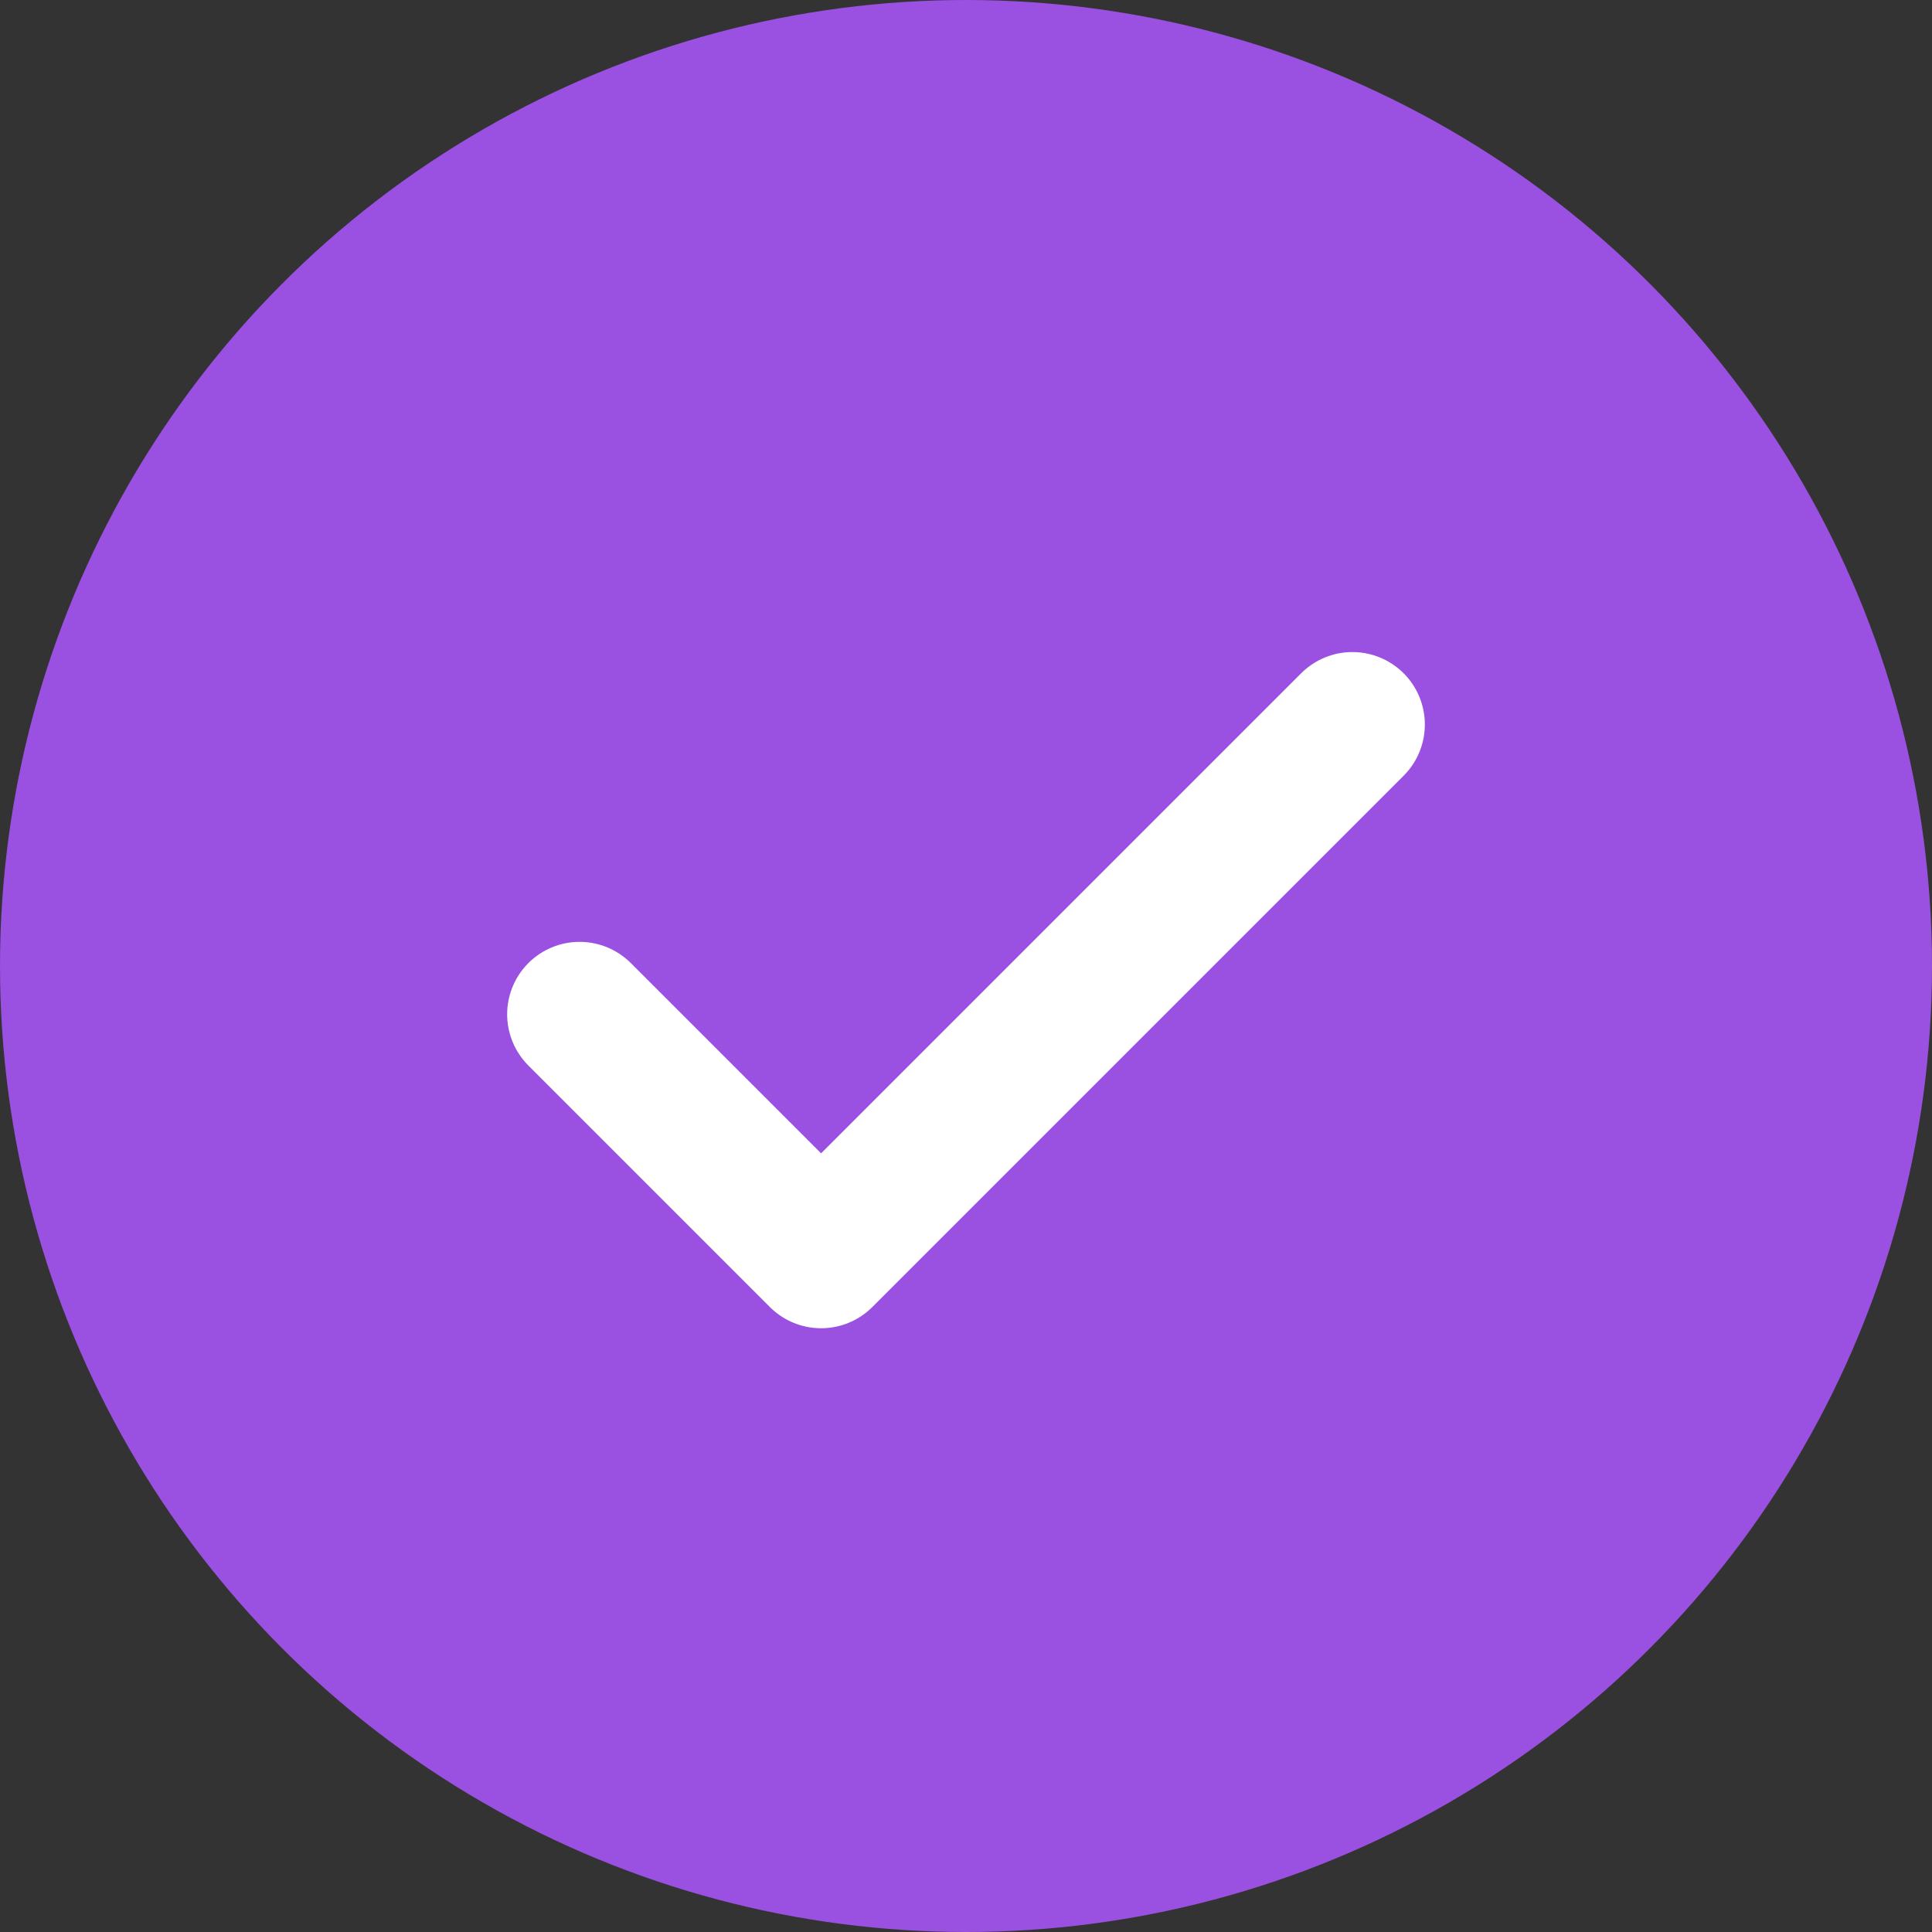 <svg width="40" height="40" viewBox="0 0 40 40" fill="none" xmlns="http://www.w3.org/2000/svg">
<rect x="0" y="0" width="40" height="40" fill="#333333" stroke="none"/>
<circle cx="20" cy="20" r="20" fill="#9A50E0"/>
<path d="M28 15L17 26L12 21" stroke="white" stroke-width="3" stroke-linecap="round" stroke-linejoin="round"/>
</svg>
